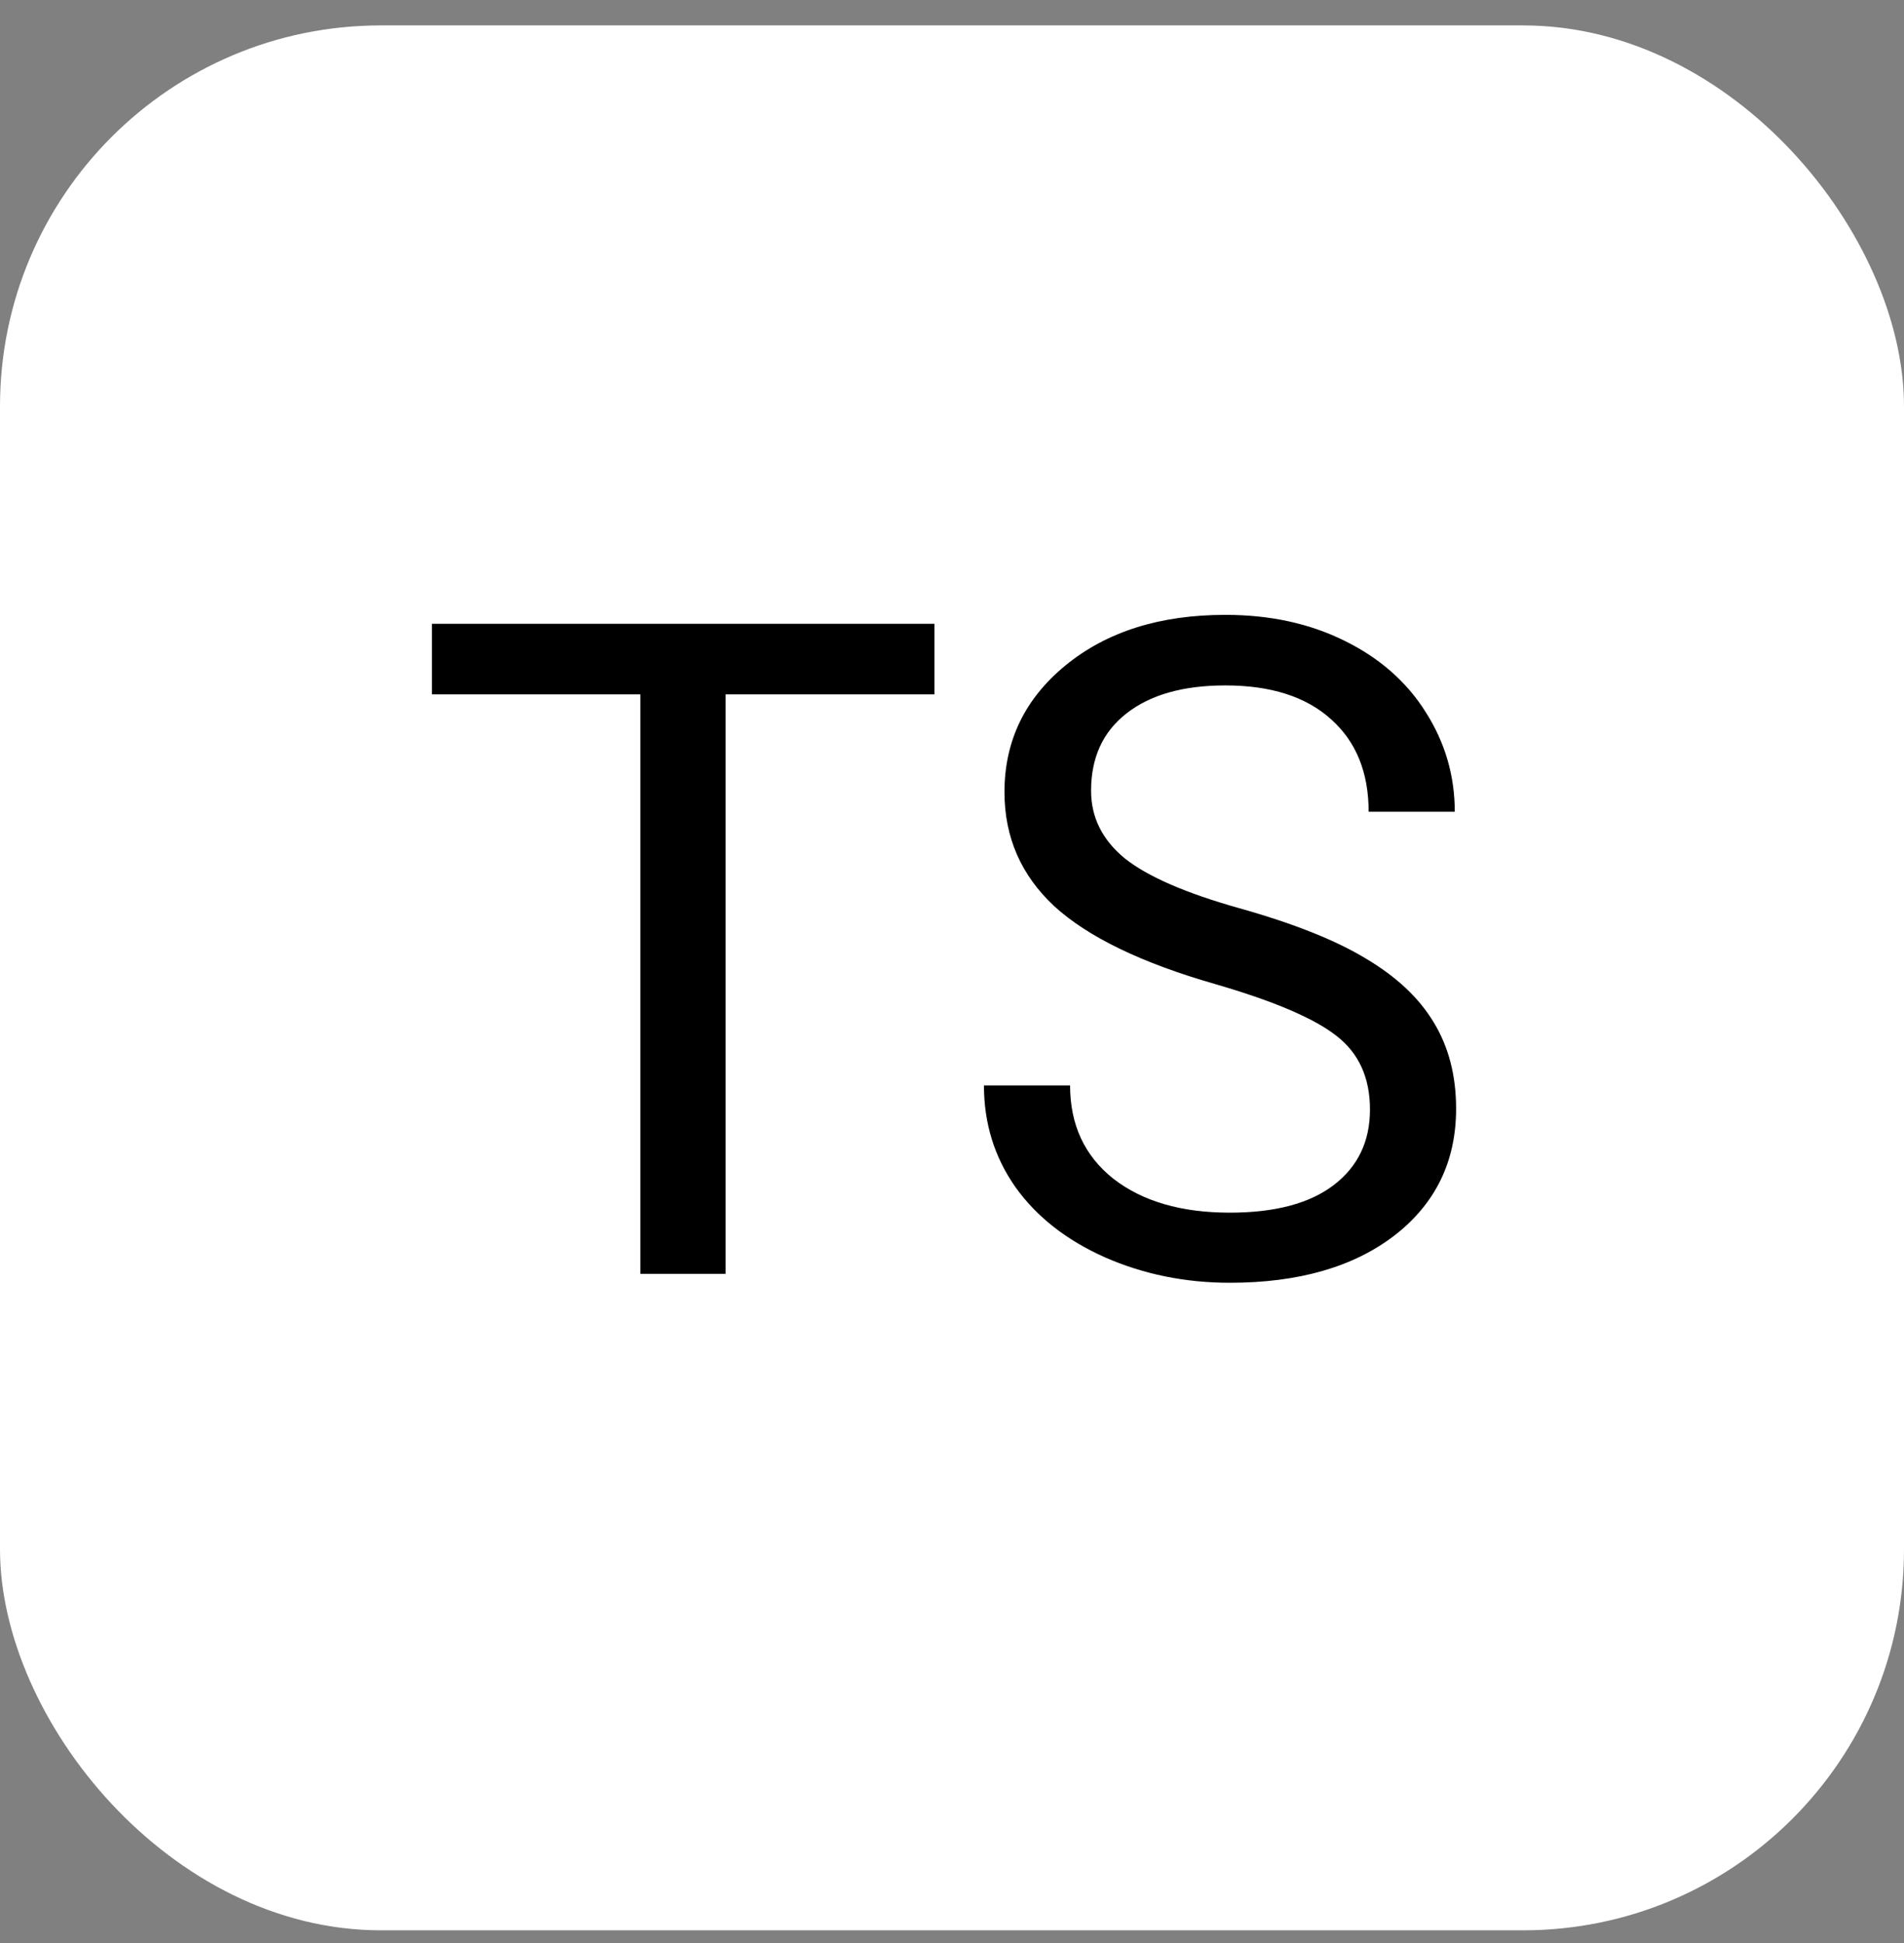 <svg width="50" height="51" viewBox="0 0 50 51" fill="none" xmlns="http://www.w3.org/2000/svg">
<rect x="0" y="0" width="50" height="51" fill="#808080" stroke="none"/>
<rect y="0.667" width="50" height="50" rx="10" fill="white"/>
<path d="M24.539 18.225H19.054V33.436H16.816V18.225H11.343V16.373H24.539V18.225ZM31.91 25.83C29.98 25.276 28.574 24.596 27.691 23.791C26.816 22.979 26.378 21.979 26.378 20.791C26.378 19.448 26.914 18.338 27.984 17.463C29.062 16.58 30.46 16.139 32.179 16.139C33.351 16.139 34.394 16.366 35.308 16.819C36.23 17.272 36.941 17.897 37.441 18.694C37.949 19.491 38.203 20.362 38.203 21.307H35.941C35.941 20.276 35.613 19.467 34.956 18.881C34.3 18.287 33.374 17.991 32.179 17.991C31.07 17.991 30.203 18.237 29.578 18.729C28.96 19.213 28.652 19.889 28.652 20.756C28.652 21.451 28.945 22.041 29.531 22.526C30.125 23.002 31.128 23.44 32.542 23.838C33.964 24.237 35.074 24.678 35.871 25.162C36.675 25.639 37.269 26.198 37.652 26.838C38.042 27.479 38.238 28.233 38.238 29.1C38.238 30.483 37.699 31.592 36.621 32.428C35.542 33.256 34.101 33.67 32.296 33.67C31.125 33.67 30.031 33.448 29.015 33.002C28 32.549 27.214 31.932 26.66 31.151C26.113 30.369 25.839 29.483 25.839 28.491H28.101C28.101 29.522 28.48 30.338 29.238 30.94C30.003 31.534 31.023 31.83 32.296 31.83C33.484 31.83 34.394 31.588 35.027 31.104C35.66 30.619 35.976 29.959 35.976 29.123C35.976 28.287 35.683 27.643 35.097 27.19C34.511 26.729 33.449 26.276 31.91 25.83Z" fill="black"/>
</svg>

